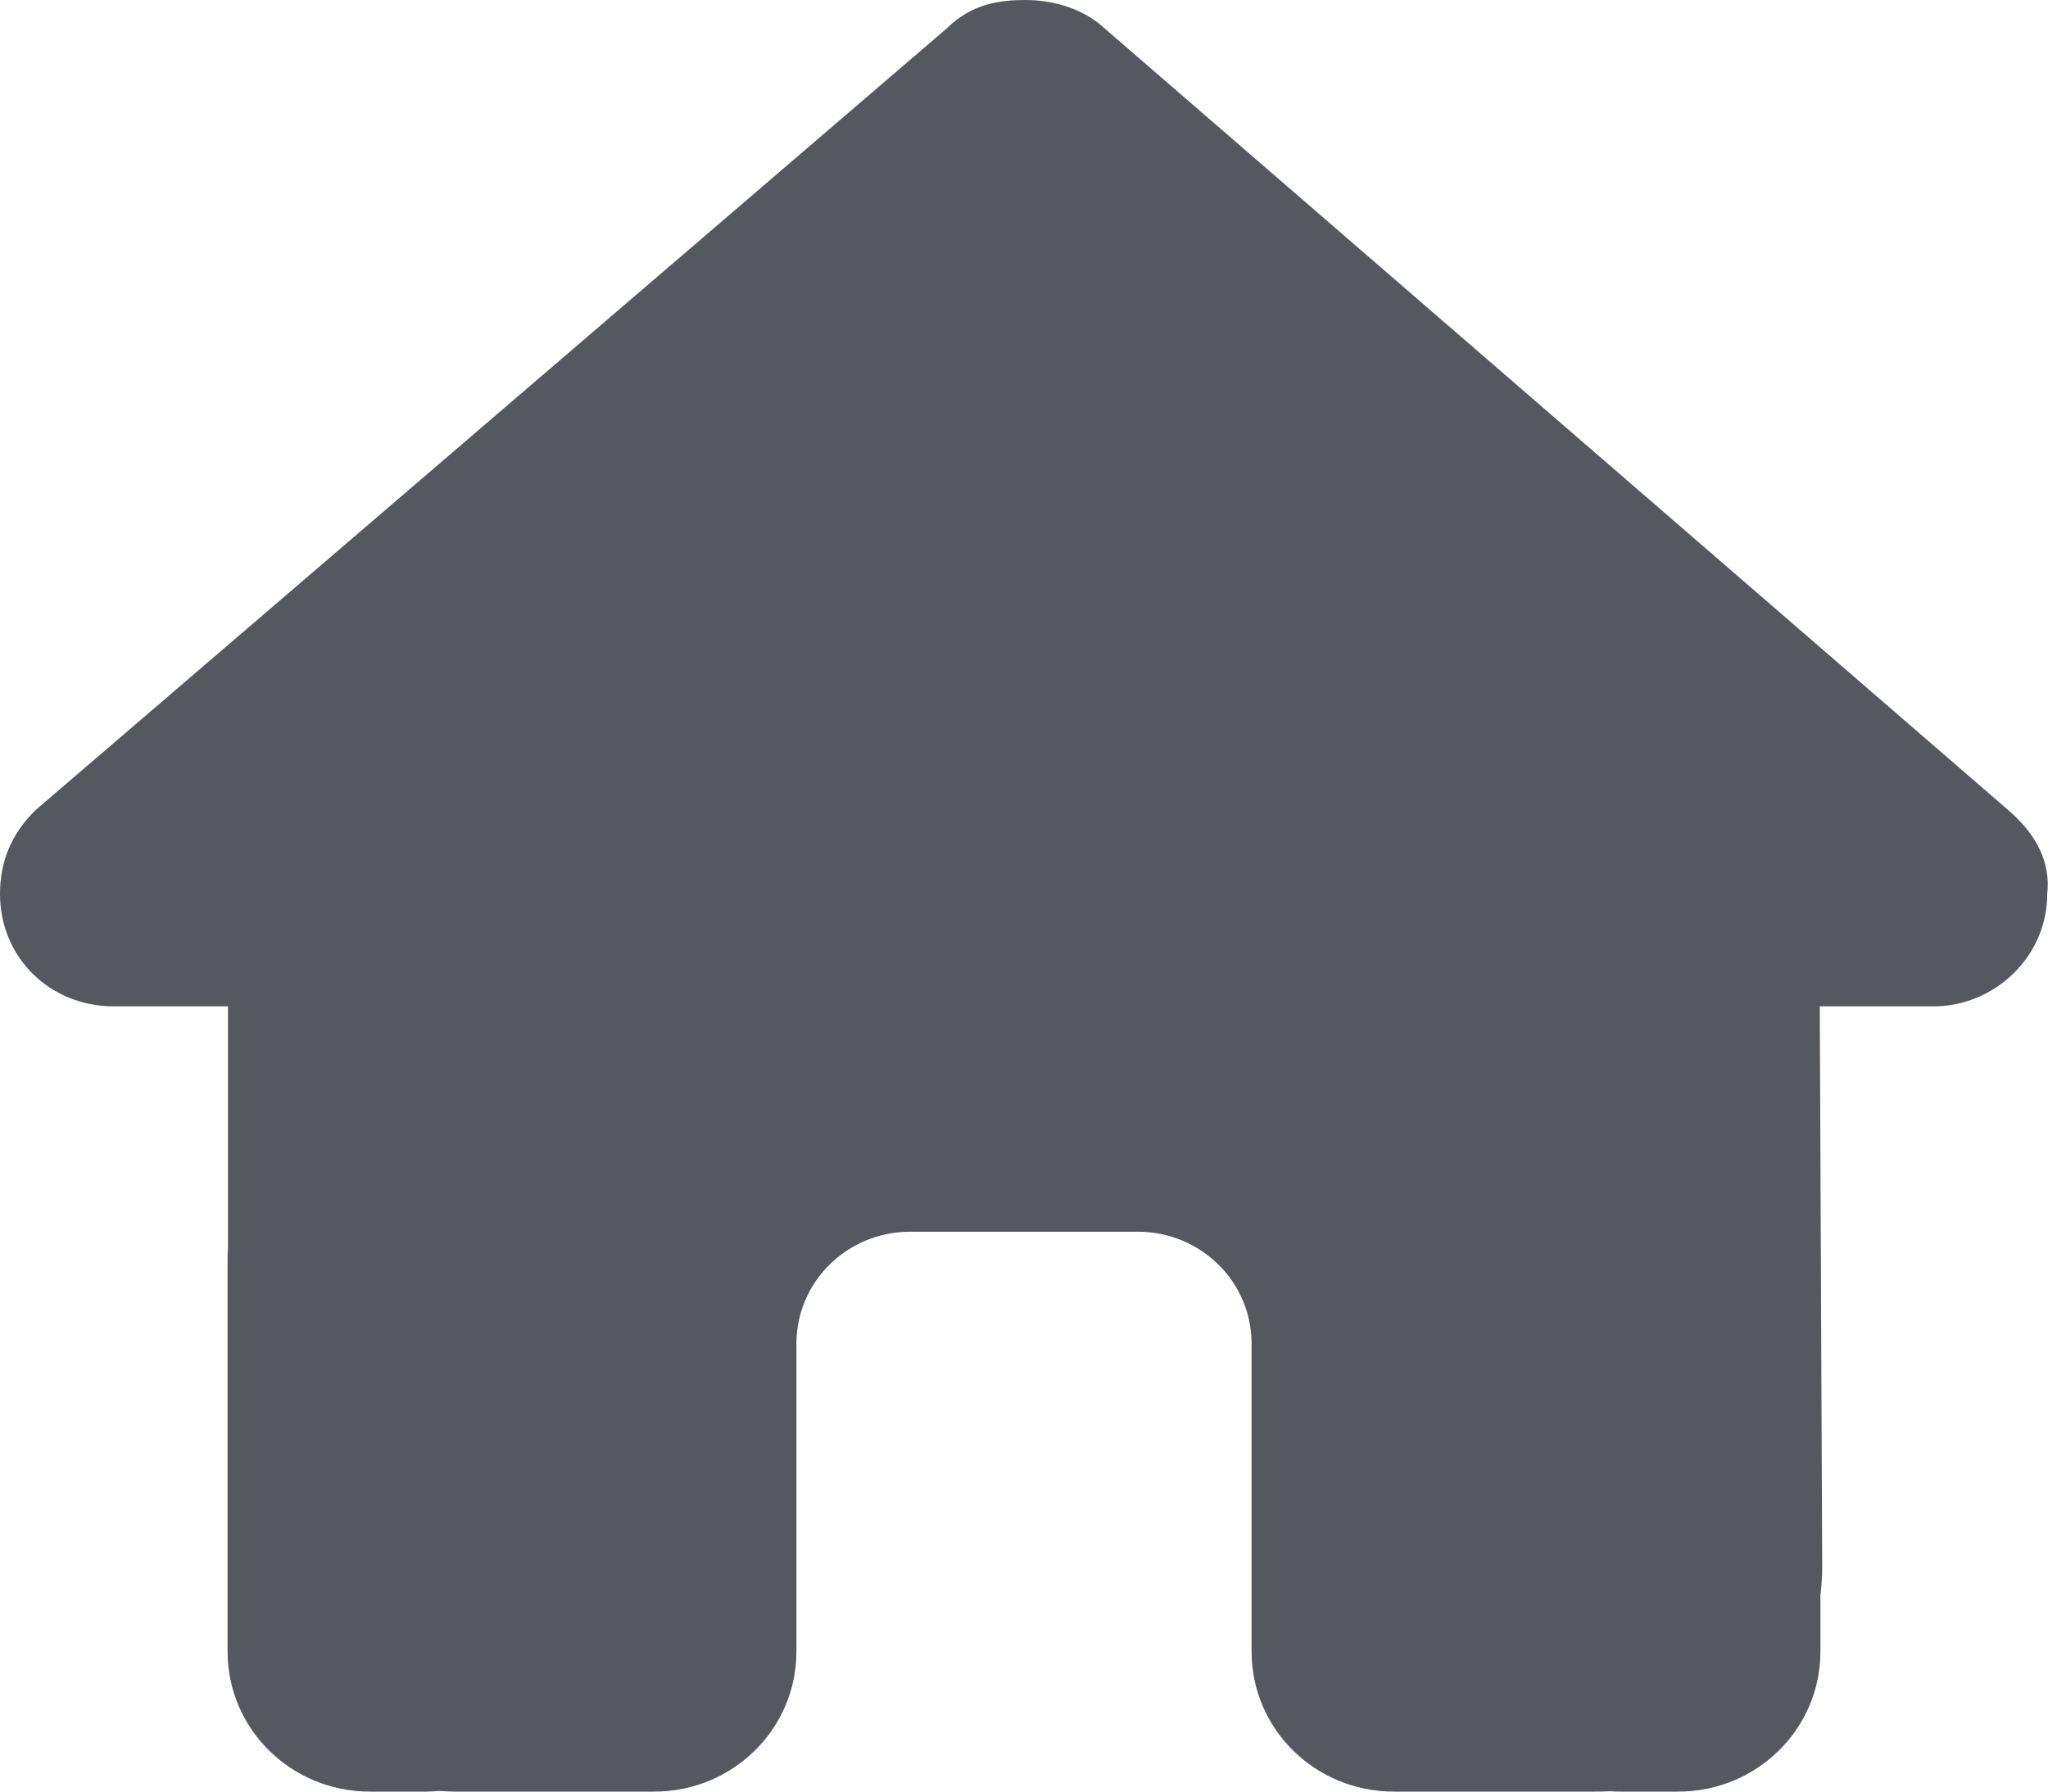 <svg width="16" height="14" viewBox="0 0 16 14" fill="none" xmlns="http://www.w3.org/2000/svg">
<path d="M15.994 6.986C15.994 7.479 15.578 7.864 15.106 7.864H14.217L14.236 12.245C14.236 12.318 14.231 12.392 14.222 12.466V12.906C14.222 13.511 13.725 14 13.111 14H12.667C12.636 14 12.606 14 12.575 13.997C12.536 14 12.497 14 12.458 14H11.556H10.889C10.275 14 9.778 13.511 9.778 12.906V12.25V10.5C9.778 10.016 9.381 9.625 8.889 9.625H7.111C6.619 9.625 6.222 10.016 6.222 10.5V12.25V12.906C6.222 13.511 5.725 14 5.111 14H4.444H3.558C3.517 14 3.475 13.997 3.433 13.995C3.4 13.997 3.367 14 3.333 14H2.889C2.275 14 1.778 13.511 1.778 12.906V9.844C1.778 9.819 1.778 9.792 1.781 9.767V7.864H0.889C0.389 7.864 0 7.481 0 6.986C0 6.74 0.083 6.521 0.278 6.33L7.4 0.219C7.594 0.027 7.817 0 8.011 0C8.206 0 8.428 0.055 8.594 0.191L15.689 6.33C15.911 6.521 16.022 6.74 15.994 6.986Z" fill="#55585E"/>
</svg>
